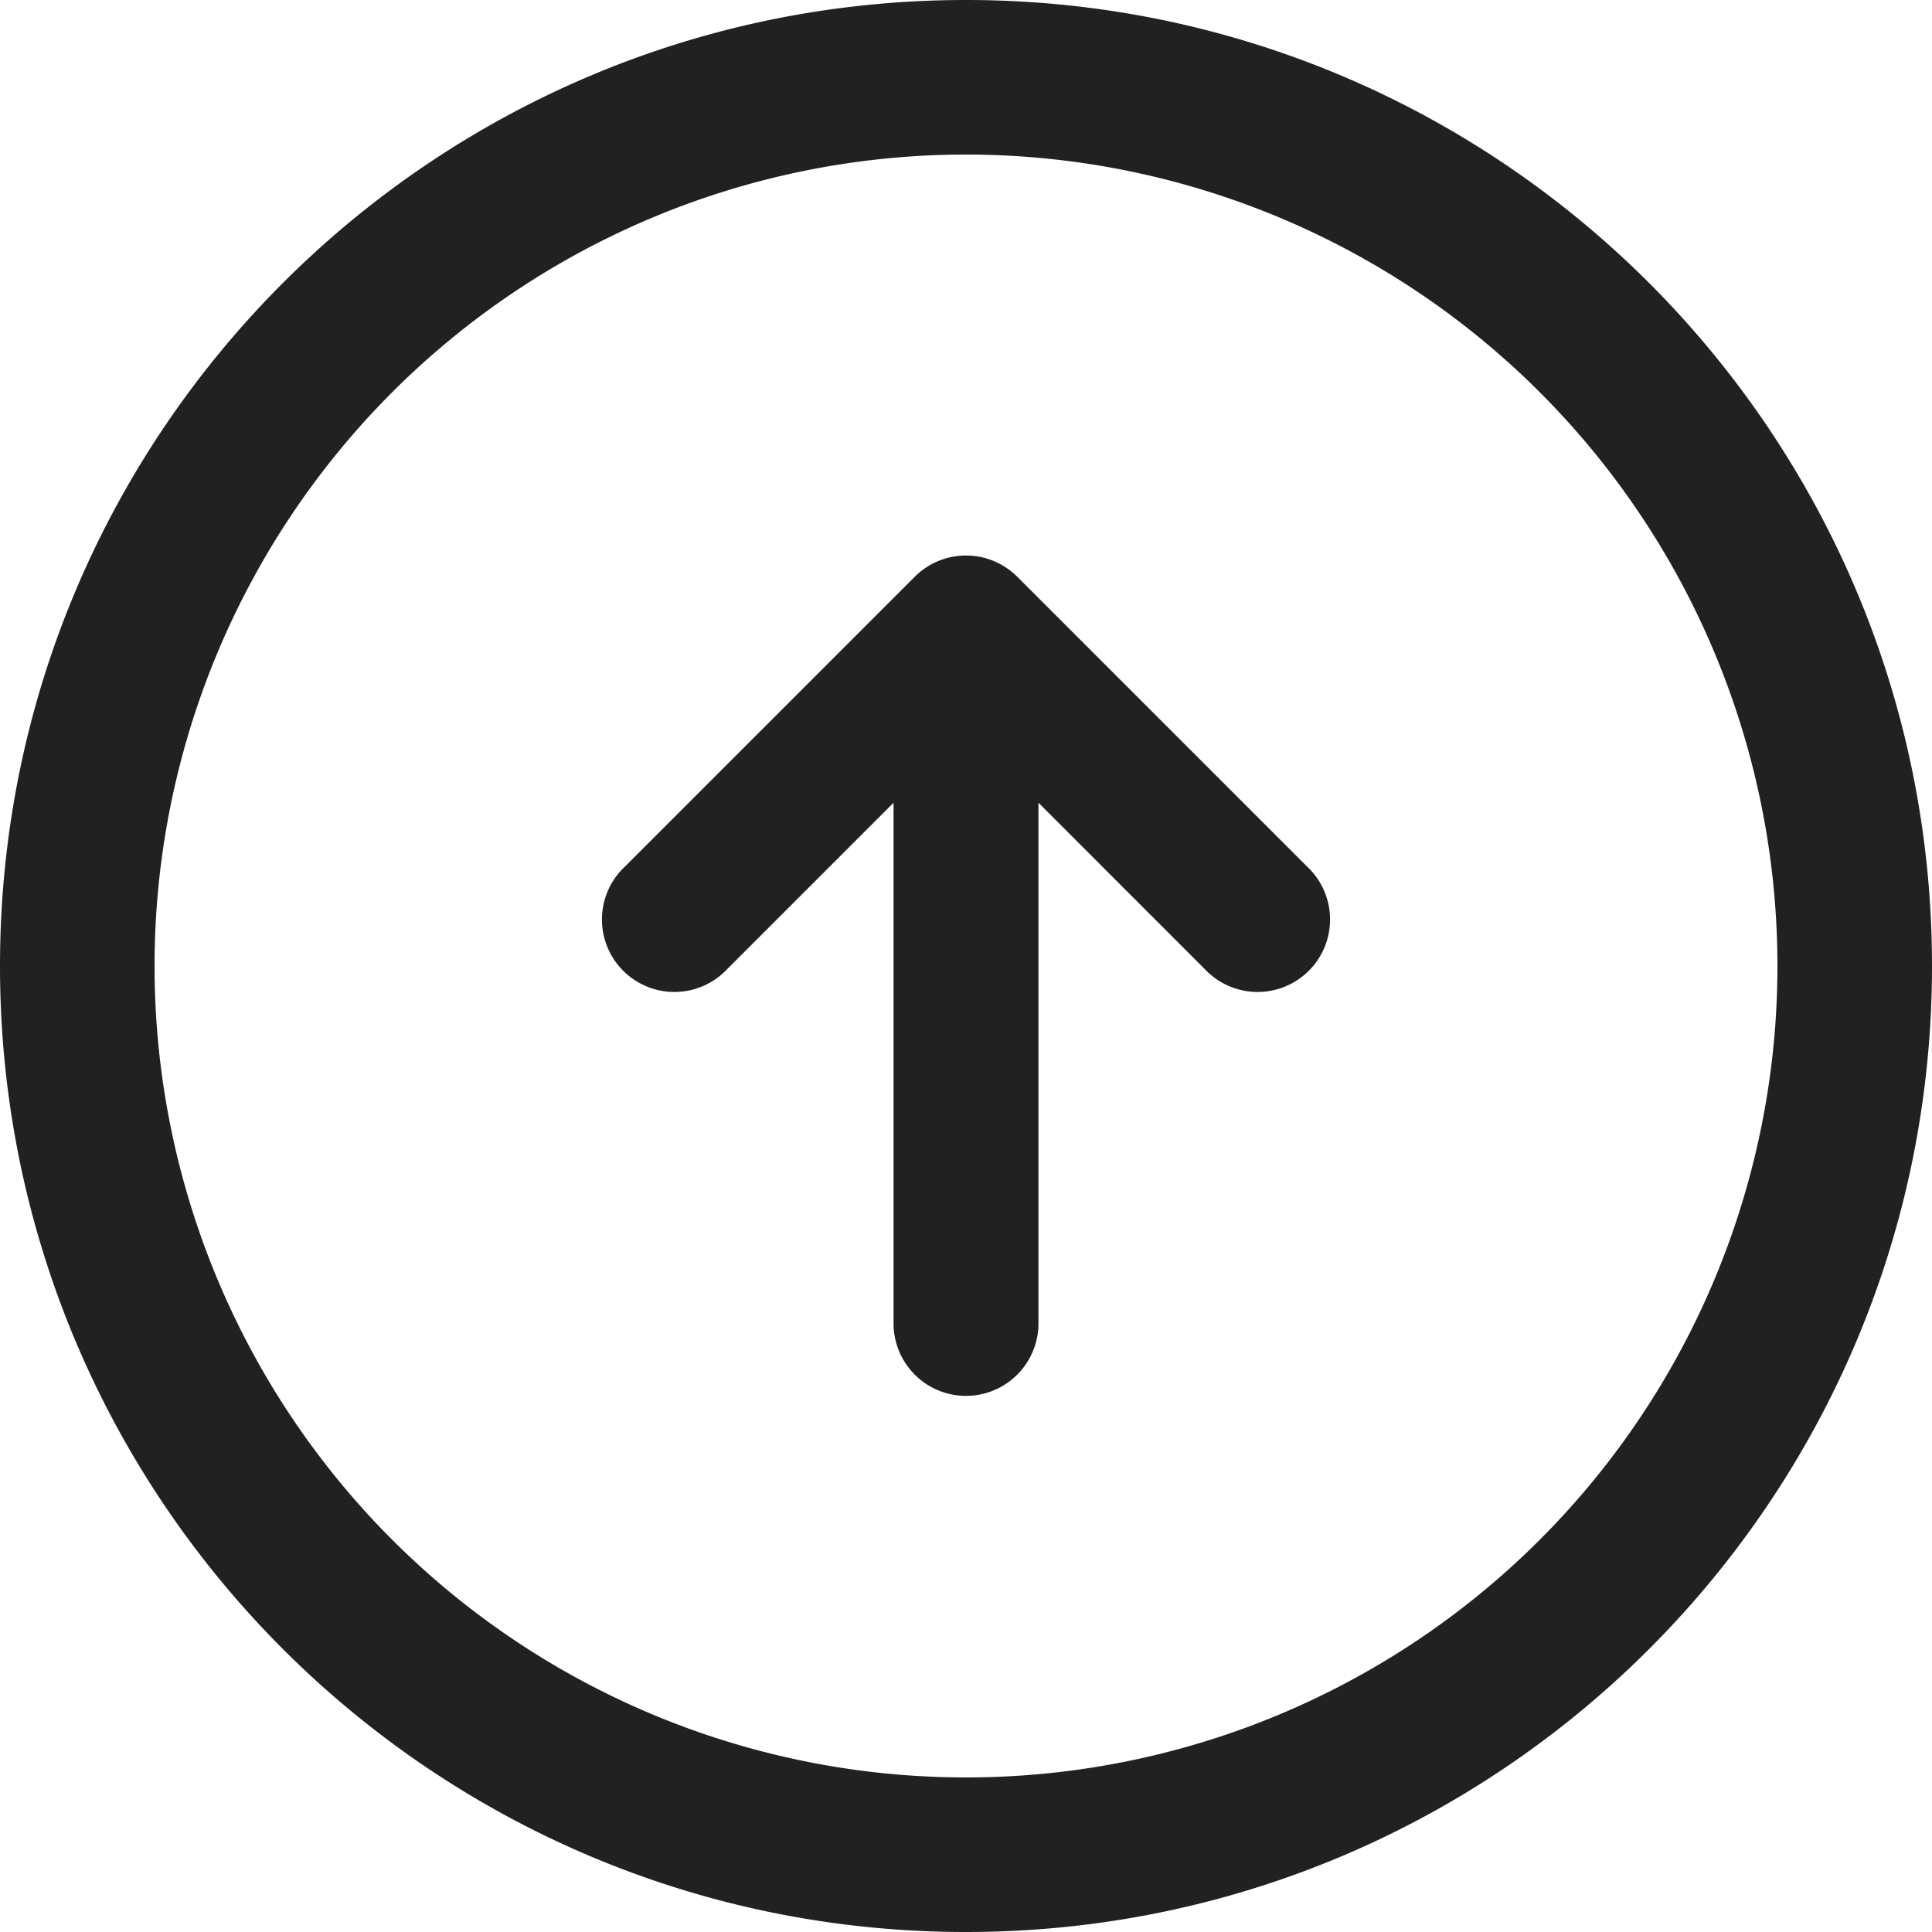 <svg xmlns="http://www.w3.org/2000/svg" width="20" height="20" fill="none" viewBox="0 0 20 20"><path fill="#212121" fill-rule="evenodd" d="M1.6 10a8.4 8.4 0 1 0 16.8 0 8.4 8.4 0 0 0-16.8 0ZM0 10c0 5.523 4.477 10 10 10s10-4.477 10-10S15.523 0 10 0 0 4.477 0 10Z" clip-rule="evenodd"/><path fill="#212121" fill-rule="evenodd" d="M9.47 5.97a.75.75 0 0 1 1.06 0l3 3a.75.75 0 1 1-1.06 1.06l-1.72-1.72v5.39a.75.75 0 0 1-1.5 0V8.31l-1.72 1.72a.75.75 0 1 1-1.06-1.06l3-3Z" clip-rule="evenodd"/></svg>